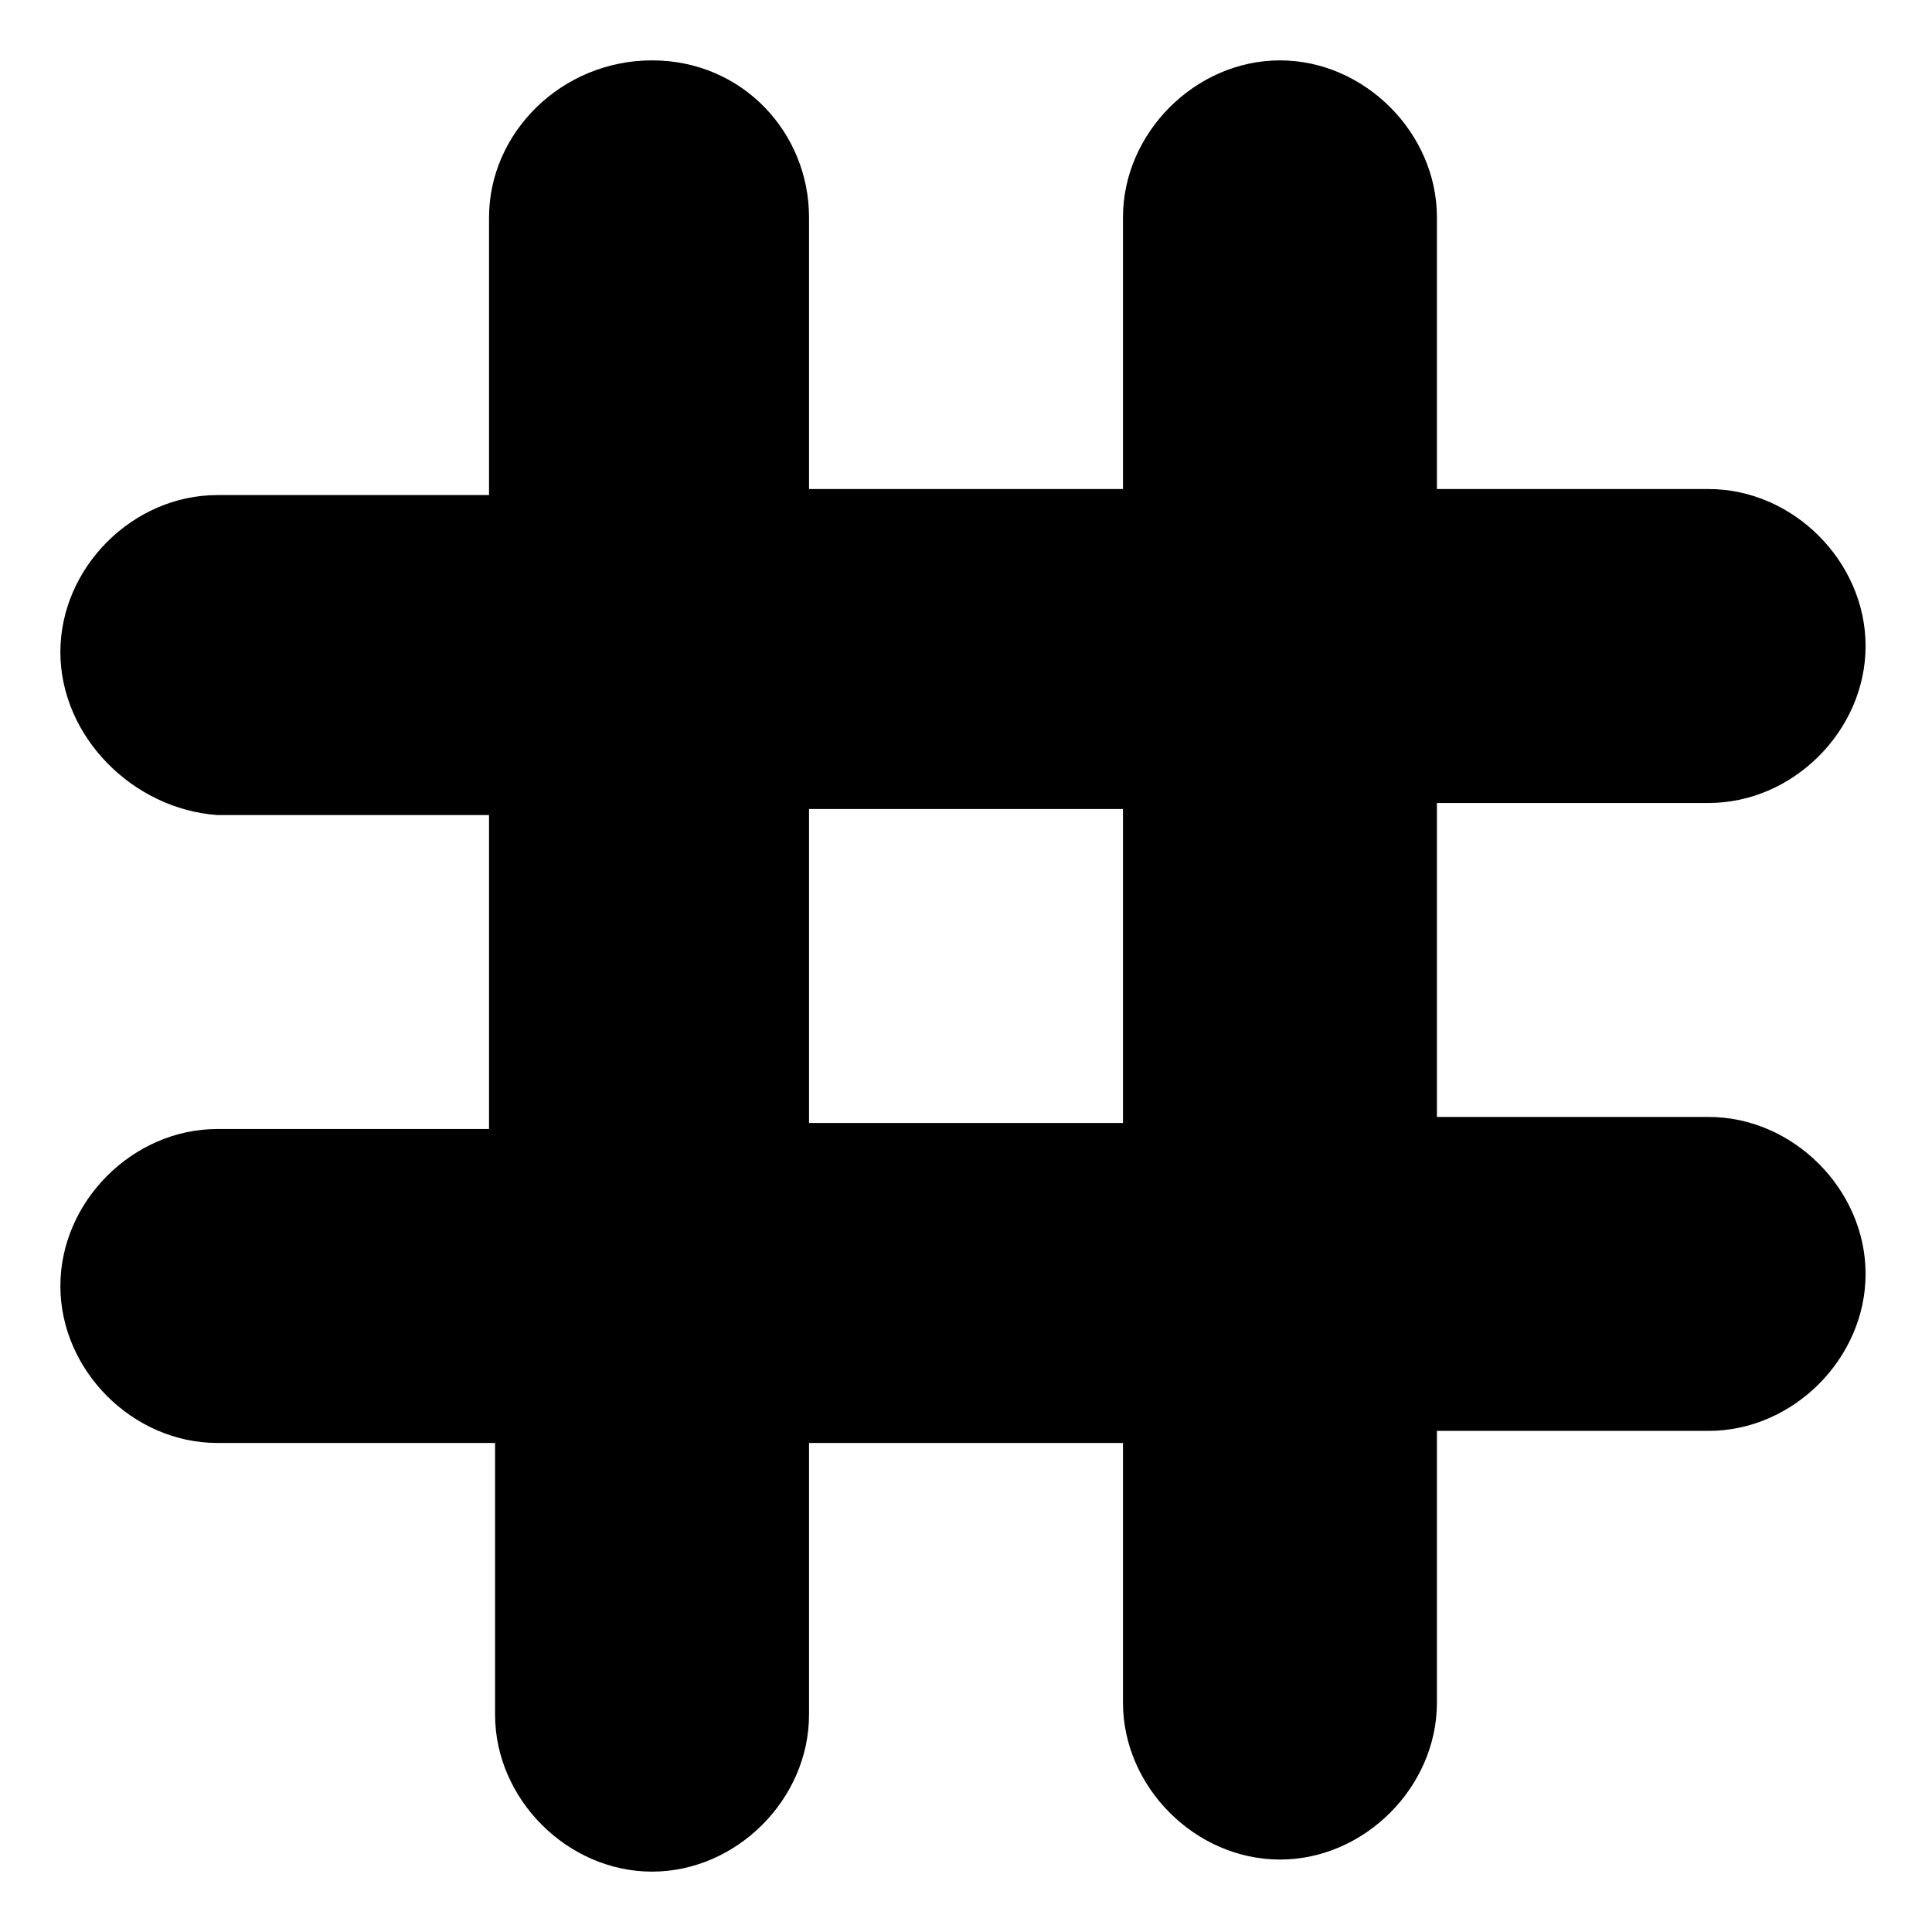 <?xml version="1.0" standalone="no"?><!DOCTYPE svg PUBLIC "-//W3C//DTD SVG 1.1//EN" "http://www.w3.org/Graphics/SVG/1.1/DTD/svg11.dtd"><svg t="1718865224104" class="icon" viewBox="0 0 1024 1024" version="1.1" xmlns="http://www.w3.org/2000/svg" p-id="15668" xmlns:xlink="http://www.w3.org/1999/xlink" width="200" height="200"><path d="M595.2 764.8h-166.4v144c0 44.8-38.4 83.2-83.2 83.2s-83.2-38.4-83.2-83.2v-144H115.2c-44.8 0-83.2-38.4-83.2-83.2s38.4-83.2 83.2-83.2h144v-166.4H115.2C70.4 428.8 32 390.4 32 345.6s38.4-83.2 83.2-83.2h144V115.2C259.2 70.4 297.6 32 345.6 32s83.2 38.4 83.2 83.2v144h166.4V115.2c0-44.8 38.4-83.2 83.2-83.2s83.2 38.4 83.2 83.2v144h144c44.8 0 83.2 38.4 83.2 83.2s-38.4 83.2-83.2 83.2h-144v166.4h144c44.8 0 83.2 38.4 83.2 83.2s-38.4 83.2-83.2 83.2h-144v144c0 44.8-38.4 83.2-83.2 83.2s-83.2-38.4-83.2-83.2v-137.6z m0-169.6v-166.4h-166.4v166.4h166.4z"  p-id="15669"></path></svg>